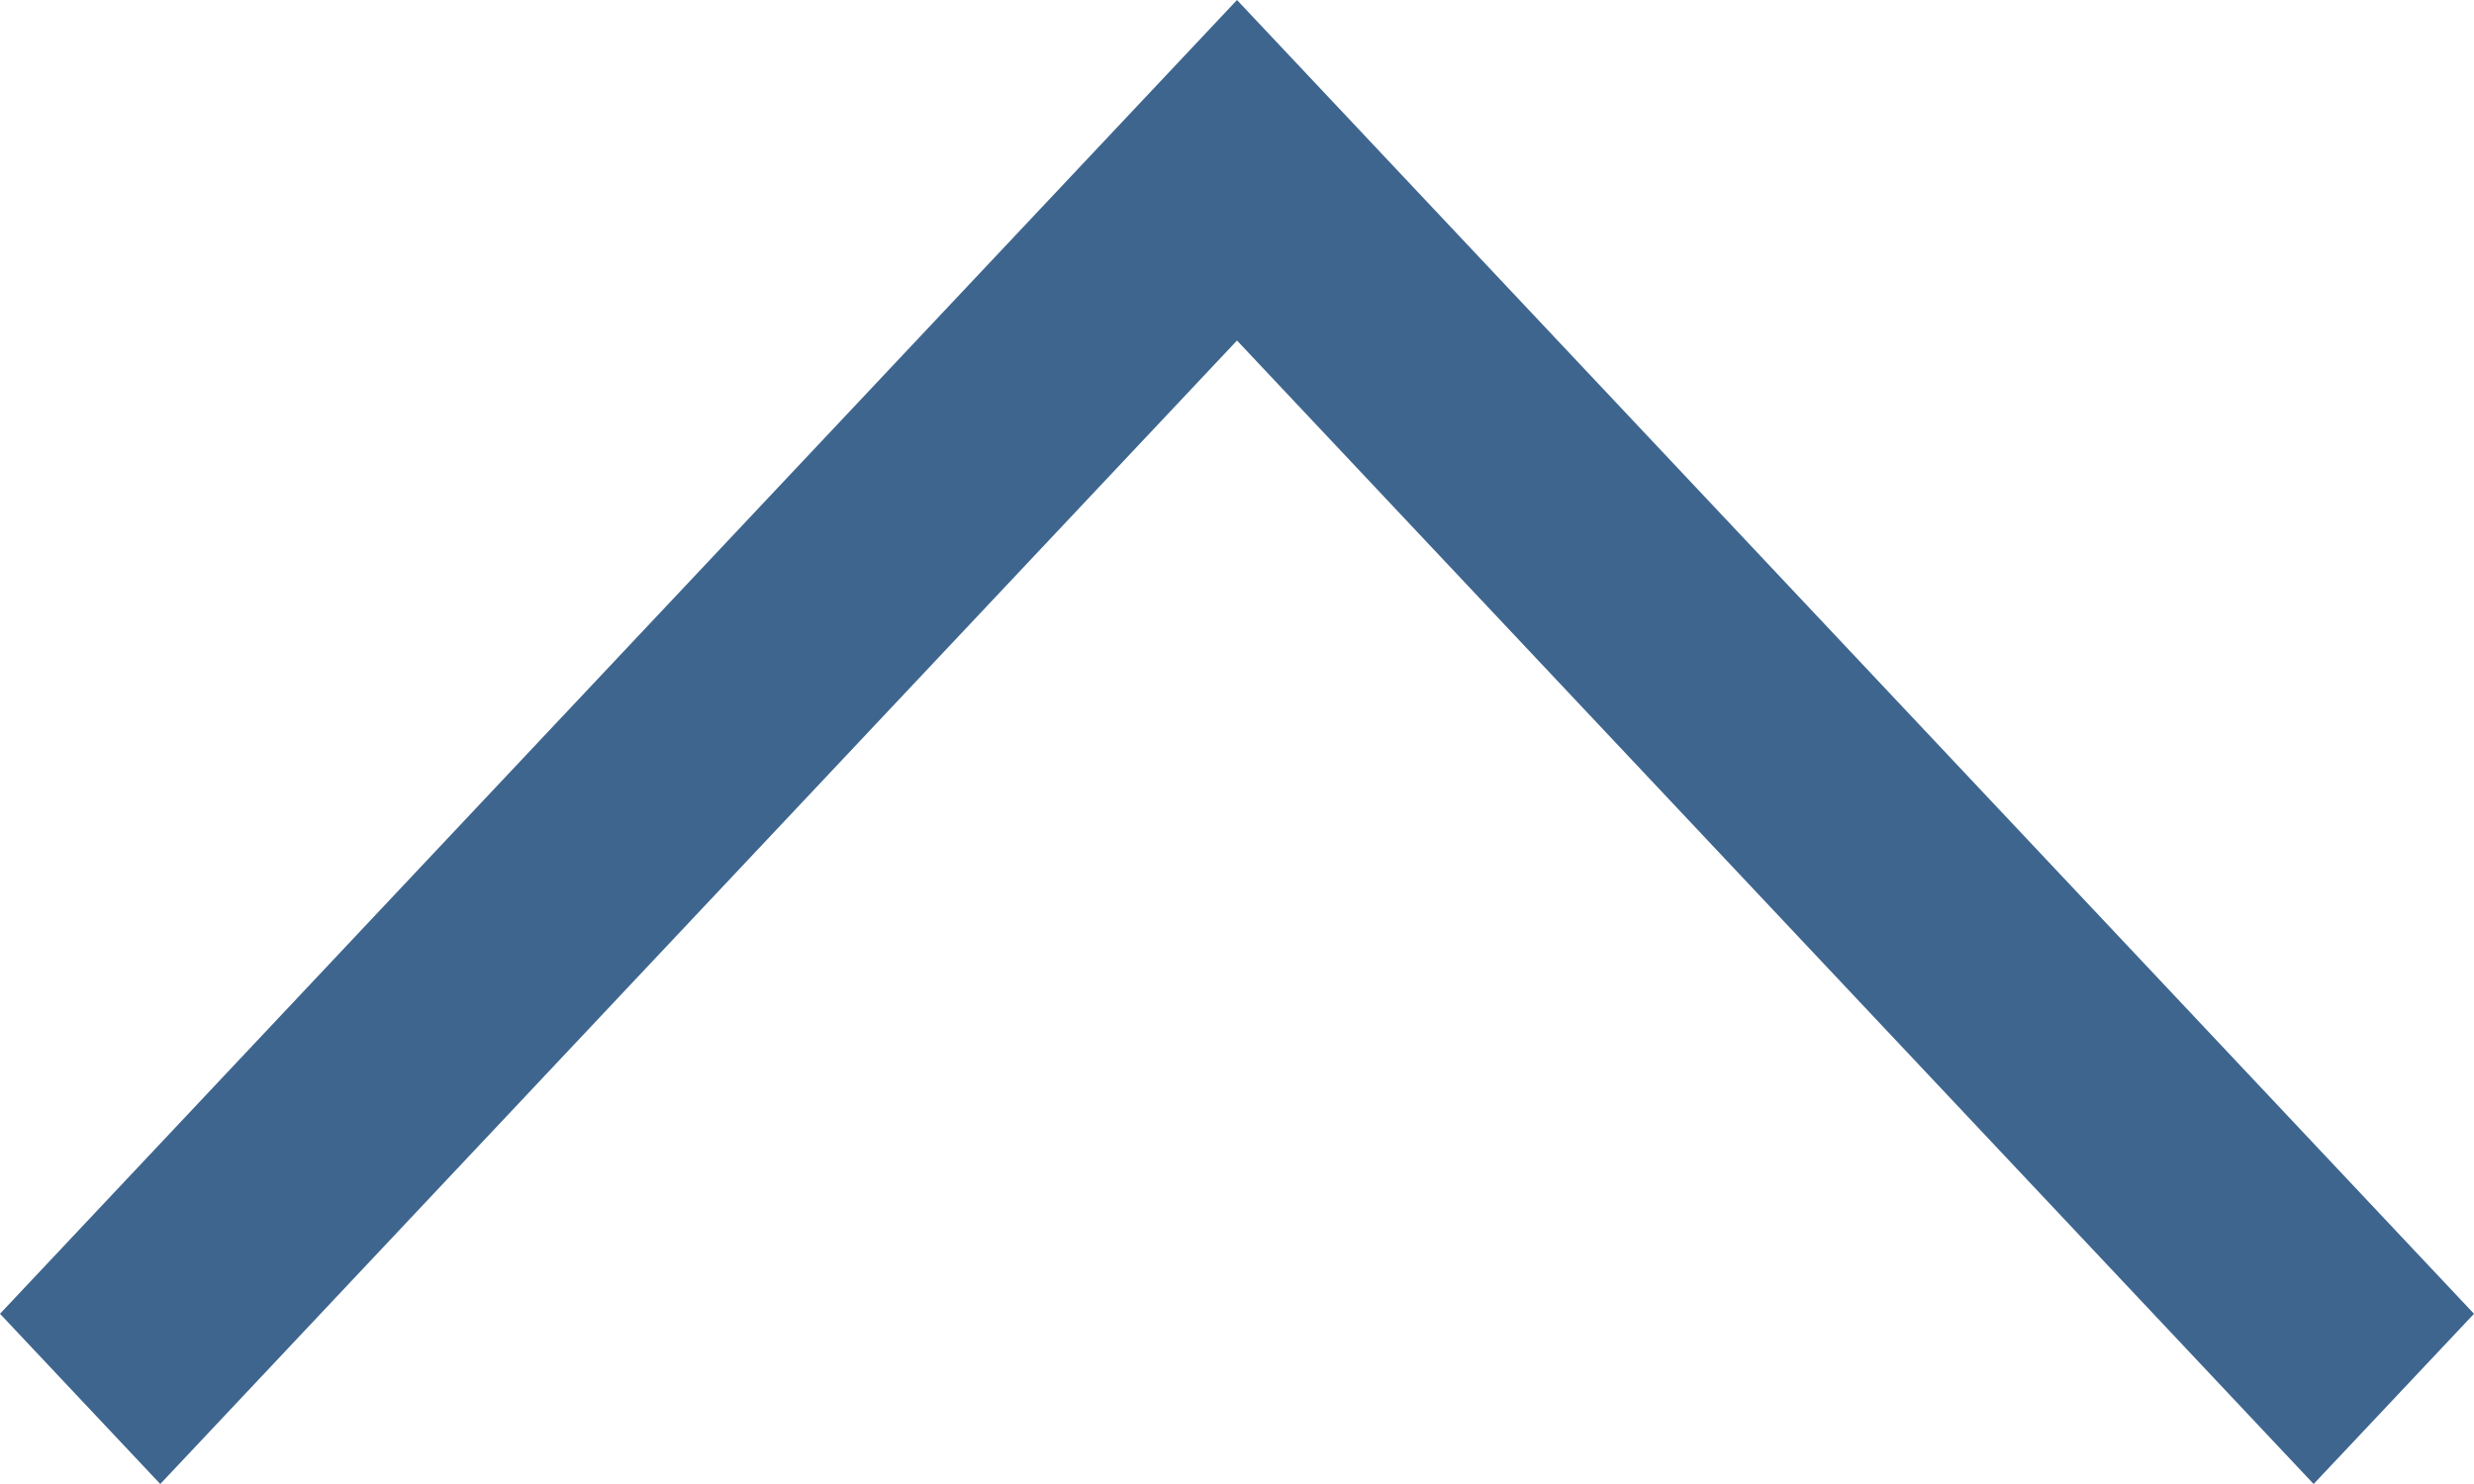 <?xml version="1.0" encoding="UTF-8"?>
<svg width="50px" height="30px" viewBox="0 0 50 30" version="1.1" xmlns="http://www.w3.org/2000/svg" xmlns:xlink="http://www.w3.org/1999/xlink">
    <!-- Generator: Sketch 63.1 (92452) - https://sketch.com -->
    <title>Fill-1</title>
    <desc>Created with Sketch.</desc>
    <g id="Page-1" stroke="none" stroke-width="1" fill="none" fill-rule="evenodd">
        <g id="chevron-down-banner" fill="#3E658E" fill-rule="nonzero">
            <polygon id="Fill-1" points="25 -1.13686838e-13 1.17239551e-13 26.559 3.239 30 25 6.884 46.759 30 50 26.559"></polygon>
        </g>
    </g>
</svg>
